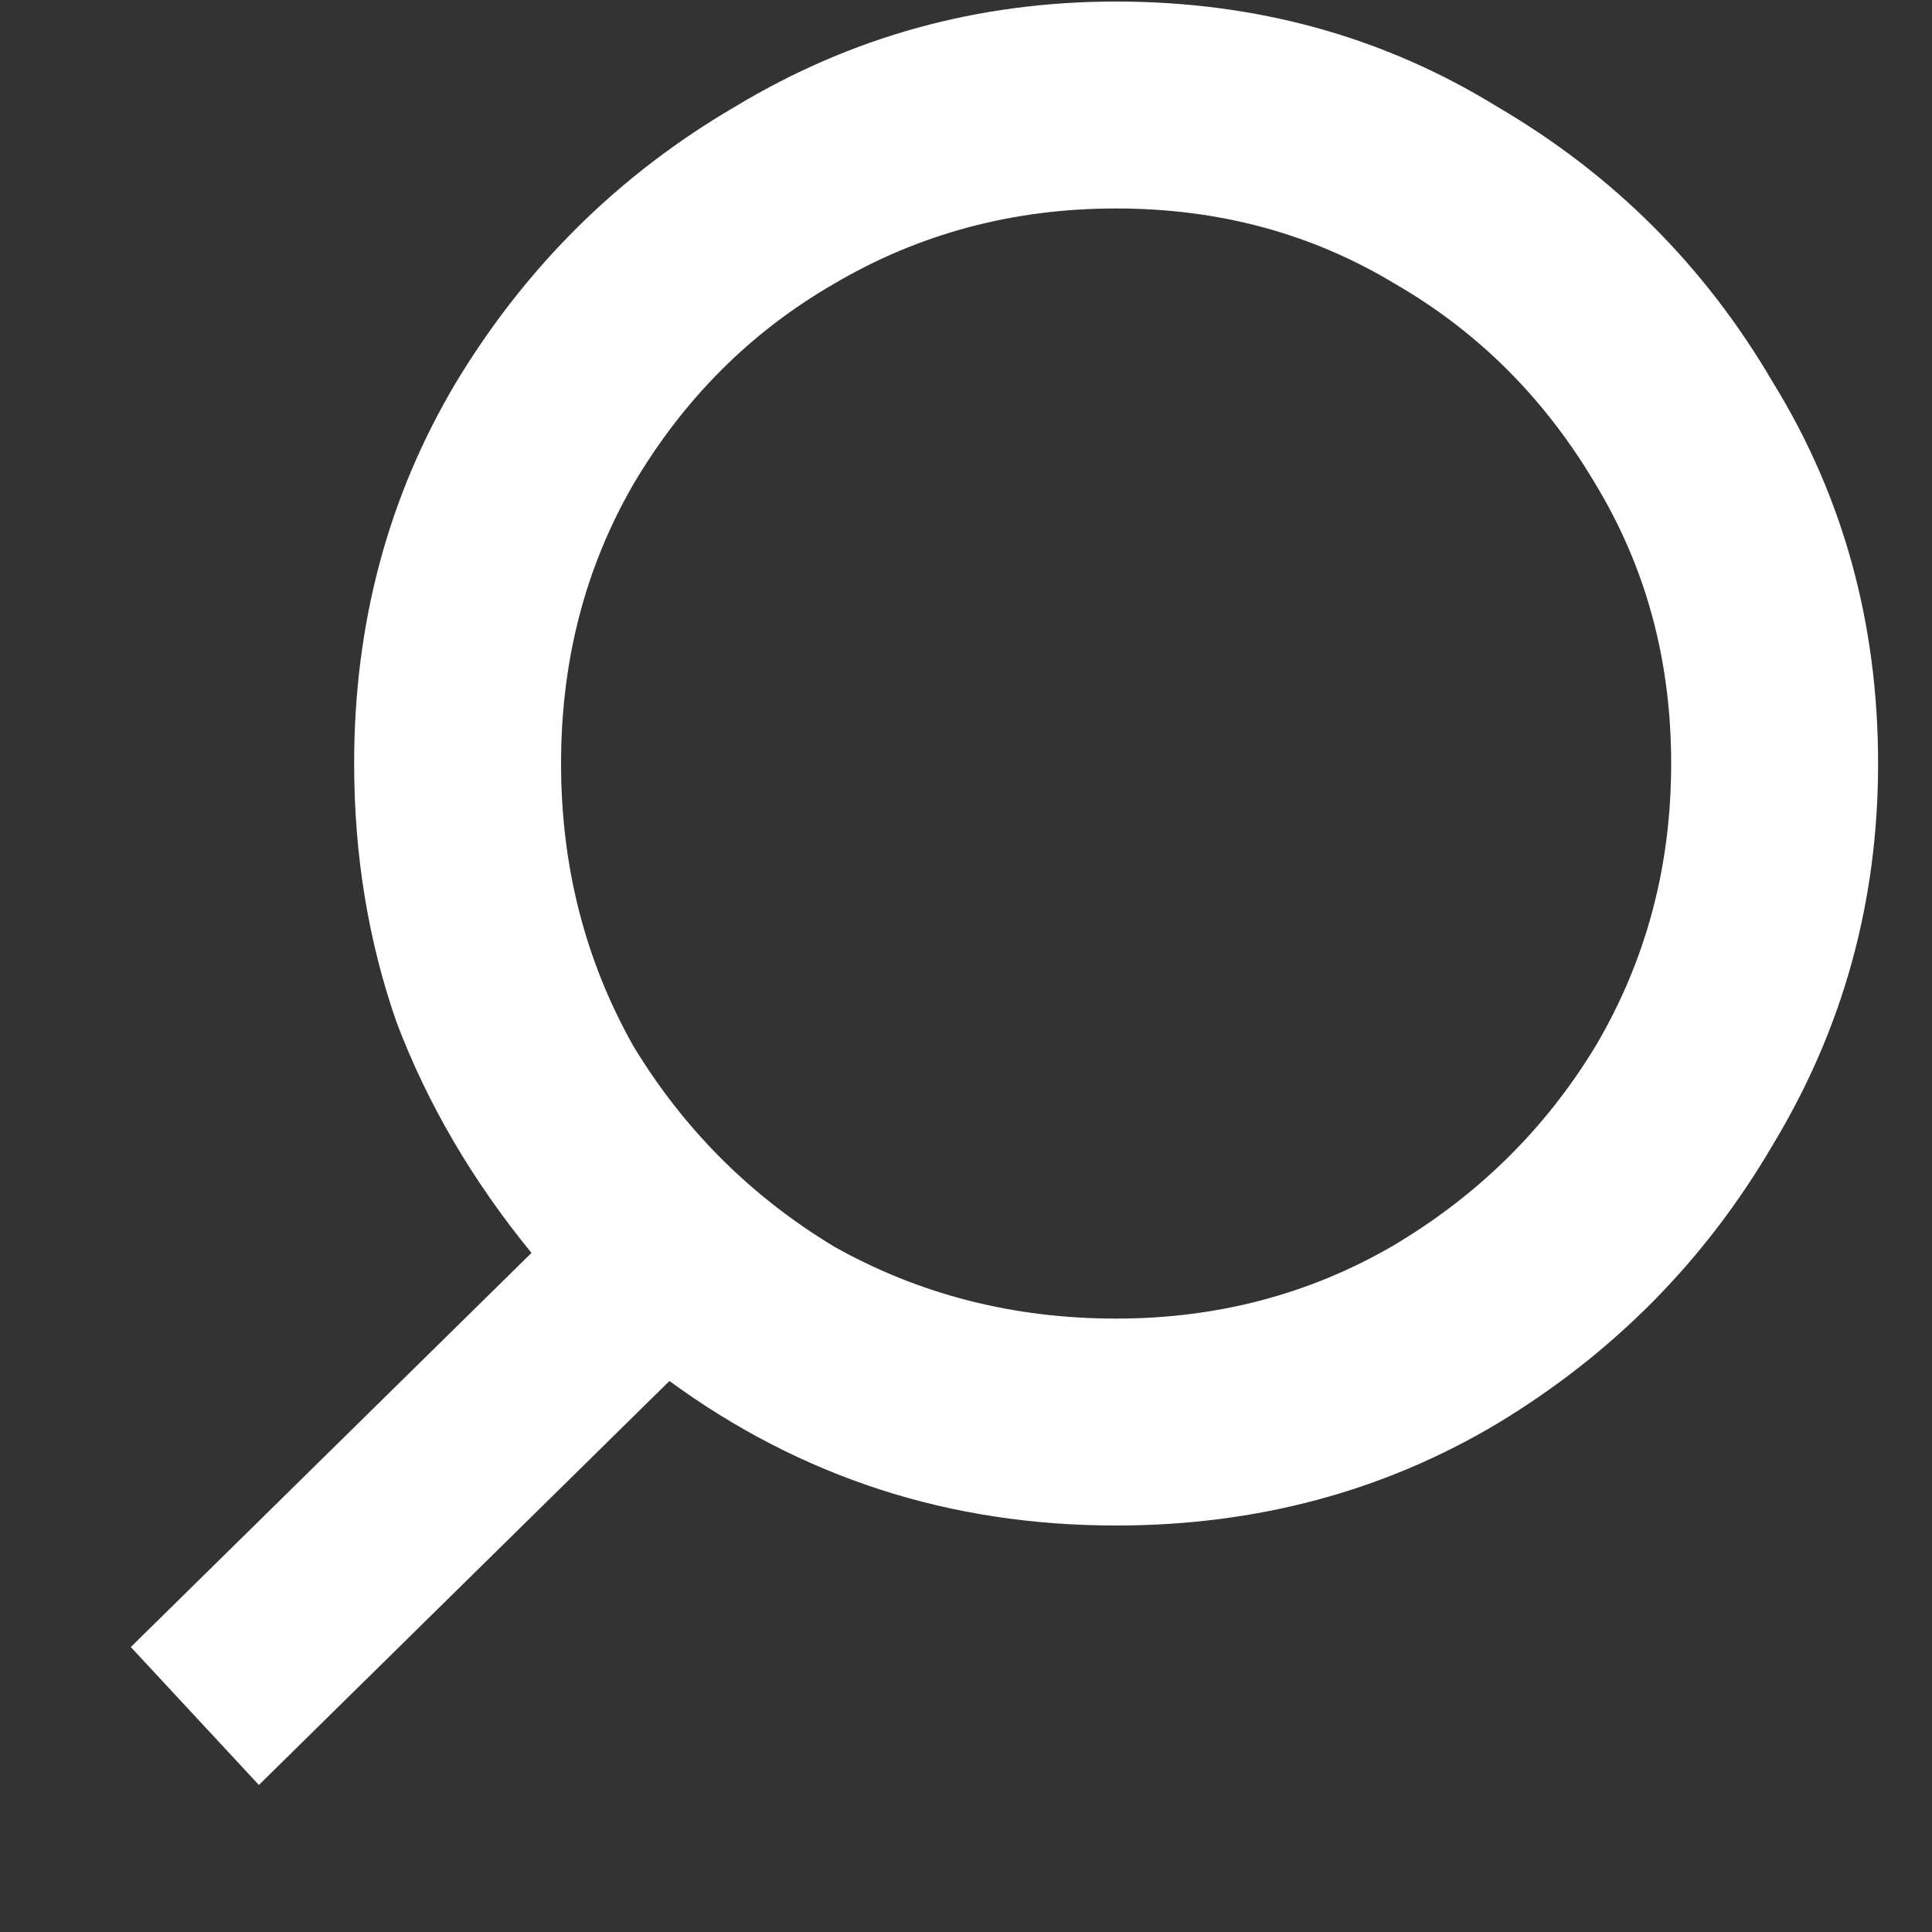 <svg width="10" height="10" viewBox="0 0 10 10" fill="none" xmlns="http://www.w3.org/2000/svg">
<rect x="0" y="0" width="10" height="10" fill="#333333" stroke="none"/>
<path d="M1.34 9.239L0.677 8.525L2.751 6.485C2.445 6.111 2.213 5.714 2.054 5.295C1.907 4.876 1.833 4.428 1.833 3.952C1.833 3.227 2.009 2.569 2.36 1.98C2.723 1.379 3.204 0.903 3.805 0.552C4.406 0.189 5.063 0.008 5.777 0.008C6.502 0.008 7.16 0.189 7.749 0.552C8.35 0.903 8.826 1.379 9.177 1.98C9.54 2.569 9.721 3.227 9.721 3.952C9.721 4.666 9.54 5.323 9.177 5.924C8.826 6.525 8.35 7.006 7.749 7.369C7.16 7.72 6.502 7.896 5.777 7.896C5.346 7.896 4.938 7.834 4.553 7.709C4.168 7.584 3.805 7.397 3.465 7.148L1.34 9.239ZM5.777 6.825C6.298 6.825 6.774 6.7 7.205 6.451C7.647 6.19 7.998 5.845 8.259 5.414C8.52 4.972 8.65 4.485 8.65 3.952C8.65 3.419 8.52 2.938 8.259 2.507C7.998 2.065 7.653 1.719 7.222 1.47C6.791 1.209 6.31 1.079 5.777 1.079C5.244 1.079 4.757 1.209 4.315 1.47C3.884 1.719 3.539 2.065 3.278 2.507C3.029 2.938 2.904 3.419 2.904 3.952C2.904 4.485 3.029 4.972 3.278 5.414C3.539 5.845 3.884 6.19 4.315 6.451C4.757 6.7 5.244 6.825 5.777 6.825Z" fill="white"/>
</svg>
